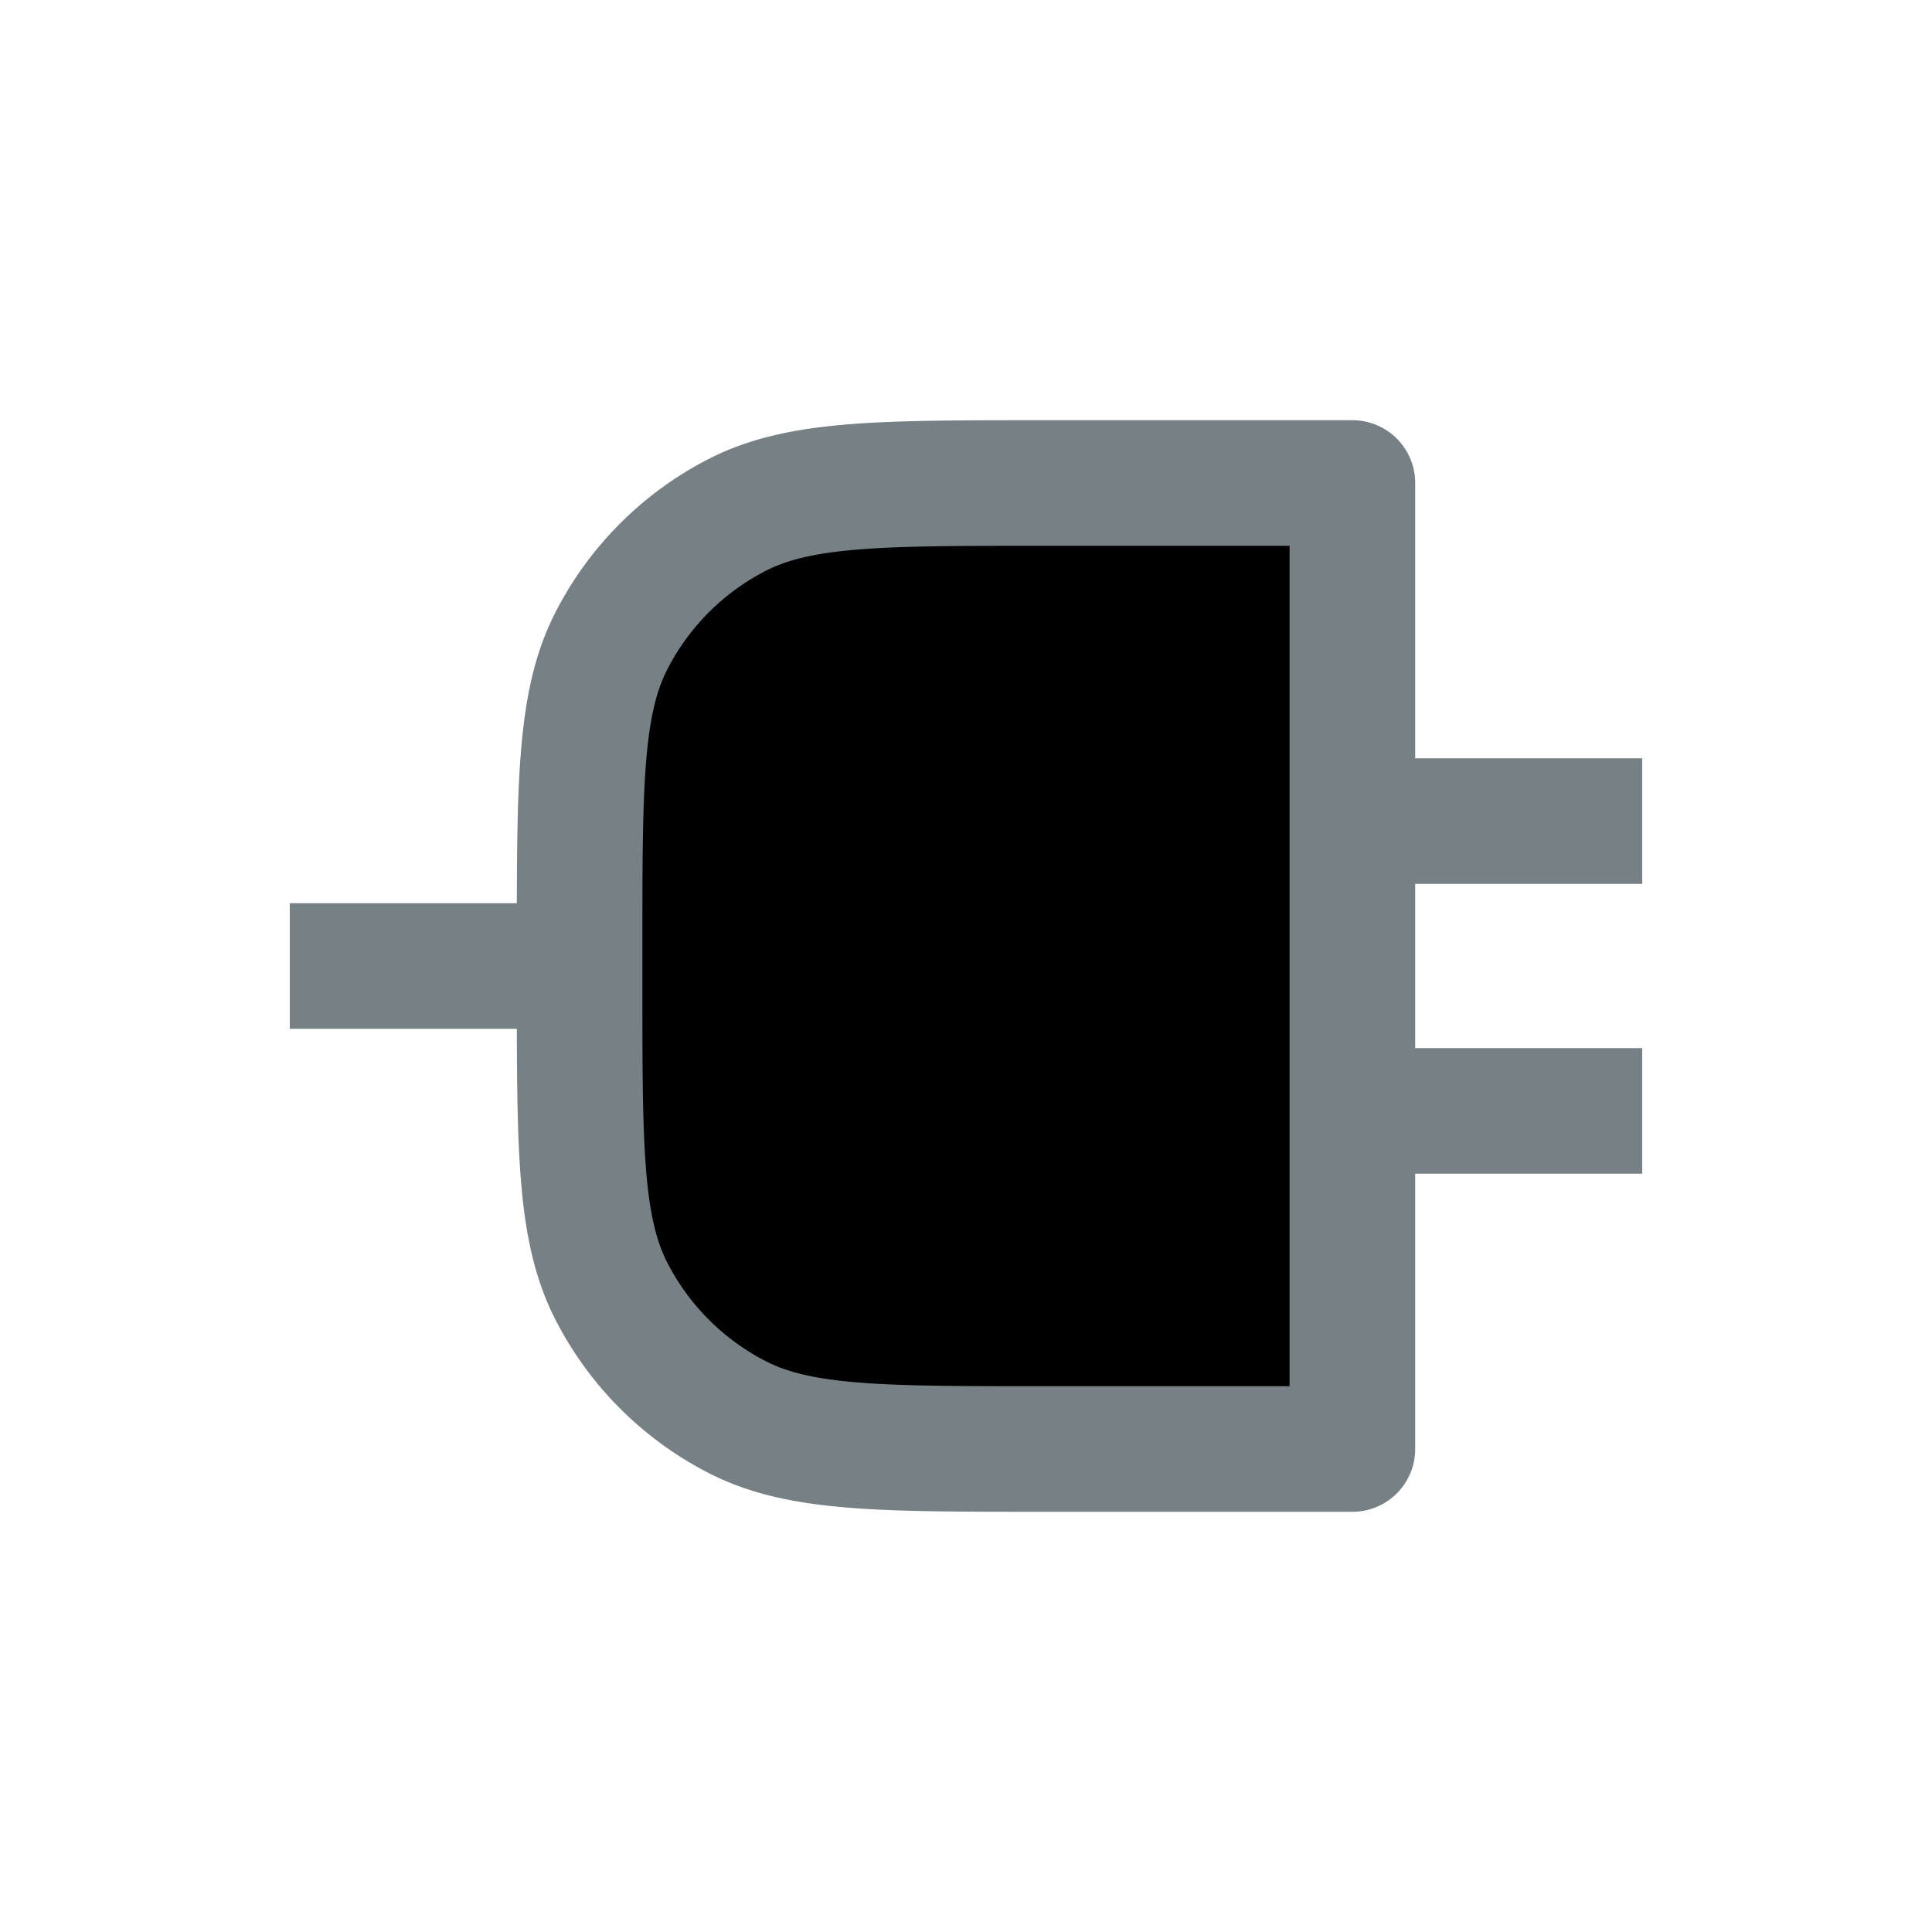 <svg xmlns="http://www.w3.org/2000/svg" fill="currentColor" viewBox="0 0 20 20">
  <path stroke="#778085" stroke-linejoin="round" stroke-width="1.3" d="M3 10h3M6 9.8c0-1.68 0-2.52.327-3.162a3 3 0 011.311-1.311C8.28 5 9.12 5 10.8 5H14v10h-3.2c-1.68 0-2.52 0-3.162-.327a3 3 0 01-1.311-1.311C6 12.72 6 11.88 6 10.2v-.4zM14 8.5h3M14 11.5h3"/>
</svg>
